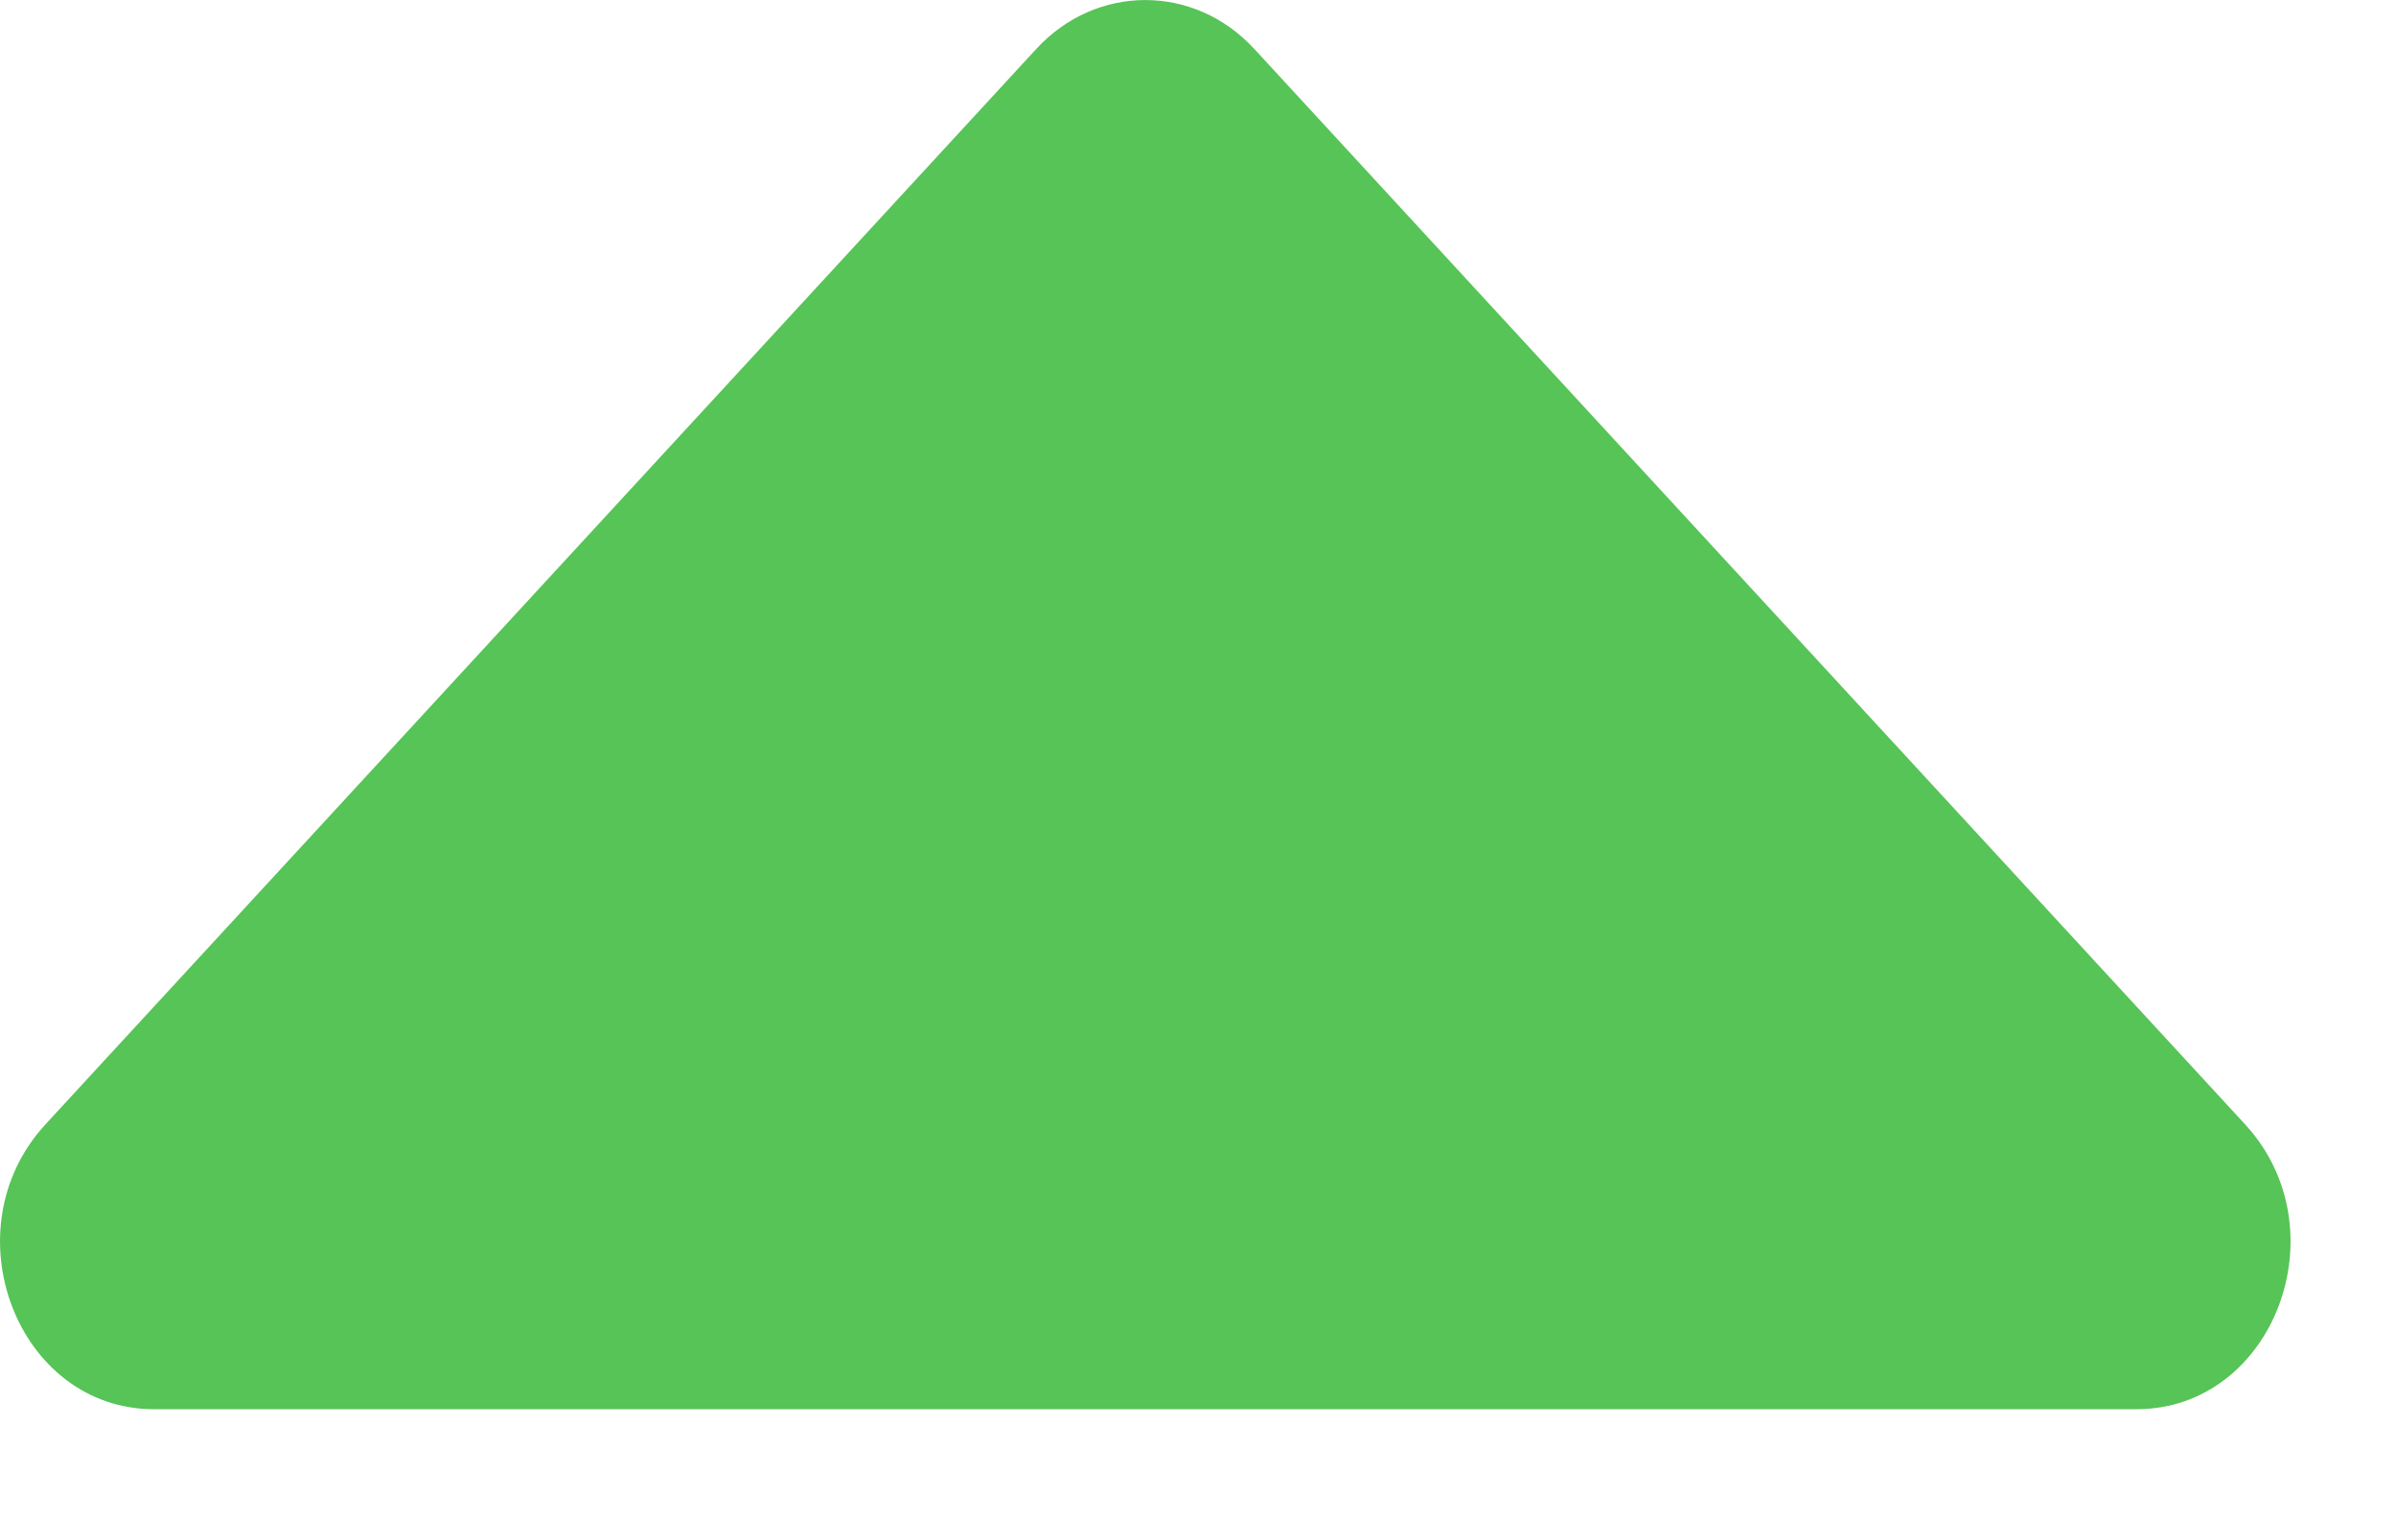 <svg xmlns="http://www.w3.org/2000/svg" width="14" height="9" viewBox="0 0 14 9" fill="none">
  <path d="M12.483 8.235L0.901 8.235C0.099 8.235 -0.301 7.185 0.266 6.57L6.055 0.286C6.406 -0.095 6.978 -0.095 7.329 0.286L13.118 6.57C13.685 7.185 13.285 8.235 12.483 8.235Z" fill="#56C456"/>
</svg>